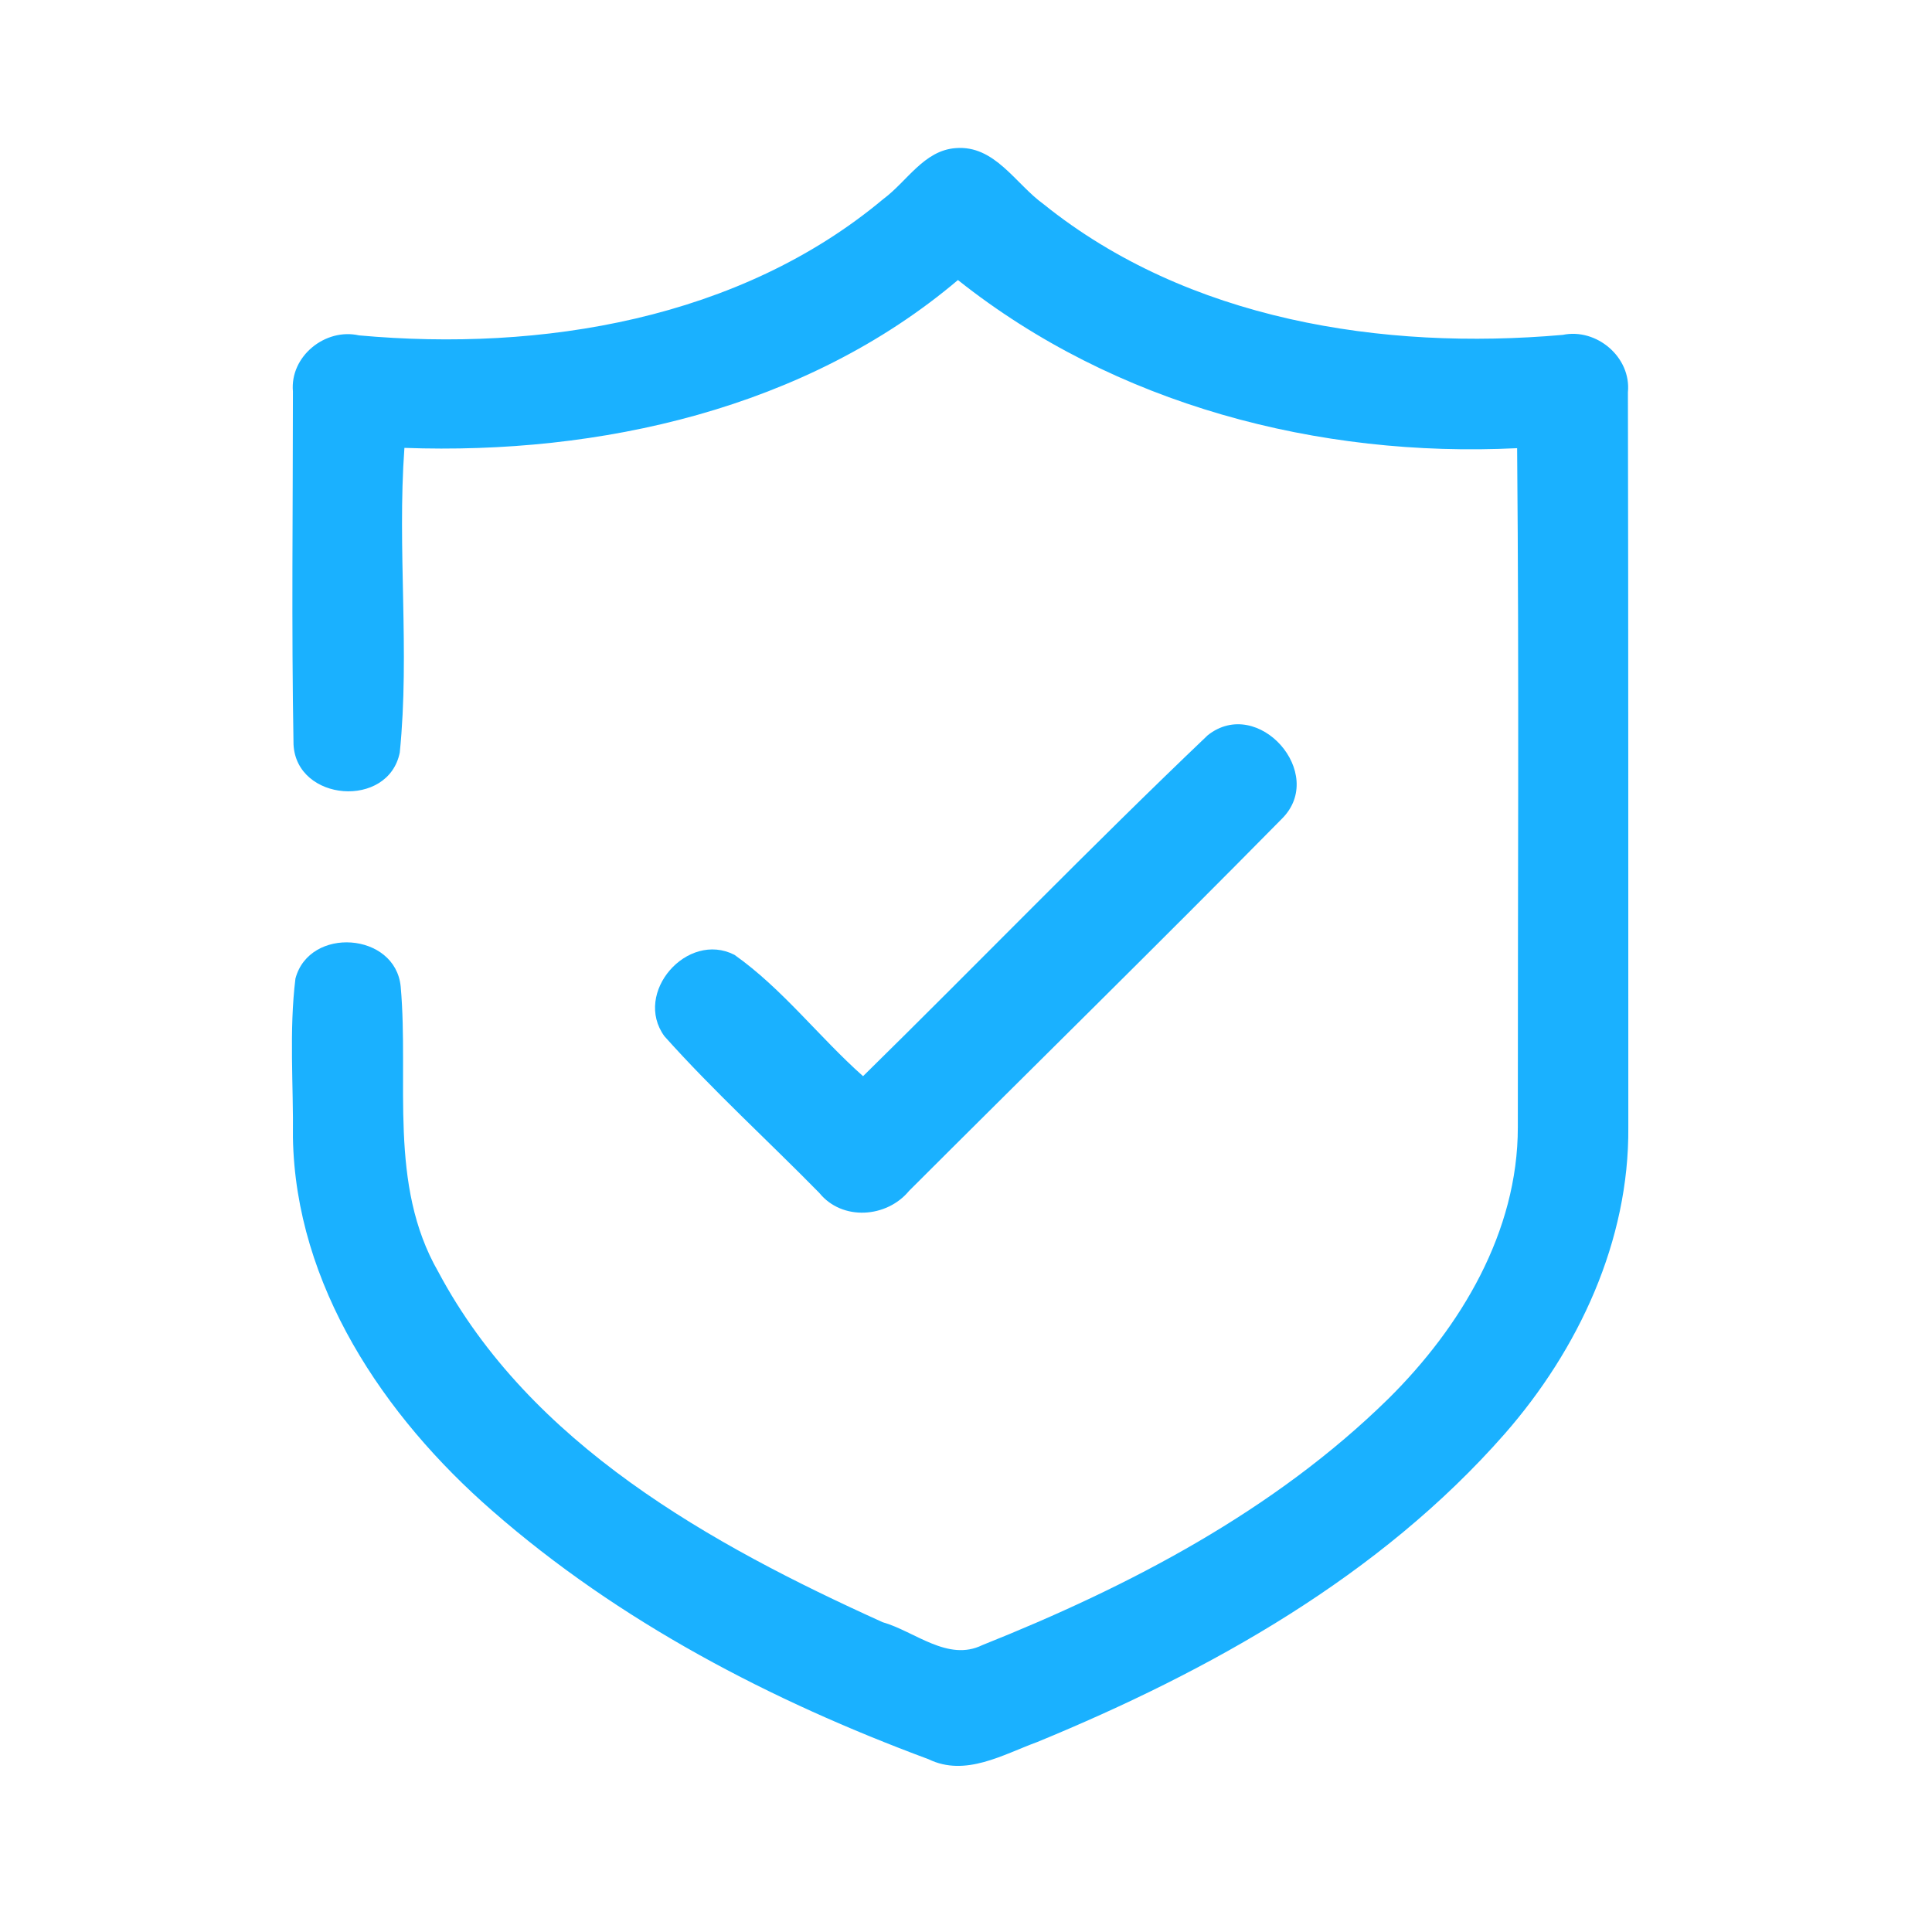 <?xml version="1.0" encoding="UTF-8" ?>
<!DOCTYPE svg PUBLIC "-//W3C//DTD SVG 1.1//EN" "http://www.w3.org/Graphics/SVG/1.1/DTD/svg11.dtd">
<svg width="192pt" height="192pt" viewBox="0 0 192 192" version="1.1" xmlns="http://www.w3.org/2000/svg">
<g id="#1ab1ffff">
<path fill="#1ab1ff" opacity="1.00" d=" M 87.78 19.78 C 90.12 18.06 91.81 14.95 94.97 14.72 C 98.87 14.40 100.92 18.29 103.71 20.29 C 118.03 31.82 137.41 34.85 155.30 33.28 C 158.67 32.58 162.12 35.50 161.78 38.98 C 161.83 63.32 161.81 87.67 161.82 112.01 C 161.92 123.31 156.87 134.12 149.53 142.50 C 137.12 156.64 120.28 166.04 103.08 173.12 C 99.66 174.37 95.94 176.61 92.28 174.83 C 76.64 169.03 61.52 161.17 48.91 150.13 C 38.16 140.76 29.36 127.72 29.11 113.03 C 29.17 107.78 28.72 102.47 29.36 97.25 C 30.74 92.04 39.29 92.64 39.82 98.04 C 40.66 107.51 38.56 117.71 43.56 126.40 C 52.69 143.54 70.63 153.48 87.71 161.21 C 90.93 162.13 94.19 165.17 97.62 163.49 C 112.27 157.64 126.64 150.14 137.99 138.99 C 145.18 131.87 150.85 122.41 150.84 112.02 C 150.83 89.53 150.97 67.03 150.77 44.54 C 131.04 45.51 110.79 40.23 95.20 27.83 C 80.08 40.63 59.61 45.21 40.19 44.51 C 39.46 54.58 40.74 64.73 39.73 74.78 C 38.61 80.39 29.45 79.68 29.17 73.98 C 28.96 62.30 29.11 50.60 29.11 38.91 C 28.80 35.41 32.32 32.57 35.68 33.33 C 53.79 34.97 73.48 31.75 87.78 19.78 Z" />
<path fill="#1ab1ff" opacity="1.00" d=" M 120.02 73.07 C 125.03 69.10 131.90 76.88 127.40 81.36 C 115.15 93.79 102.69 106.01 90.34 118.35 C 88.12 121.04 83.70 121.35 81.43 118.56 C 76.32 113.35 70.89 108.42 66.03 102.98 C 62.89 98.67 68.29 92.49 72.99 94.89 C 77.77 98.27 81.39 103.06 85.77 106.95 C 97.22 95.70 108.40 84.14 120.02 73.07 Z" />
</g>
</svg>
